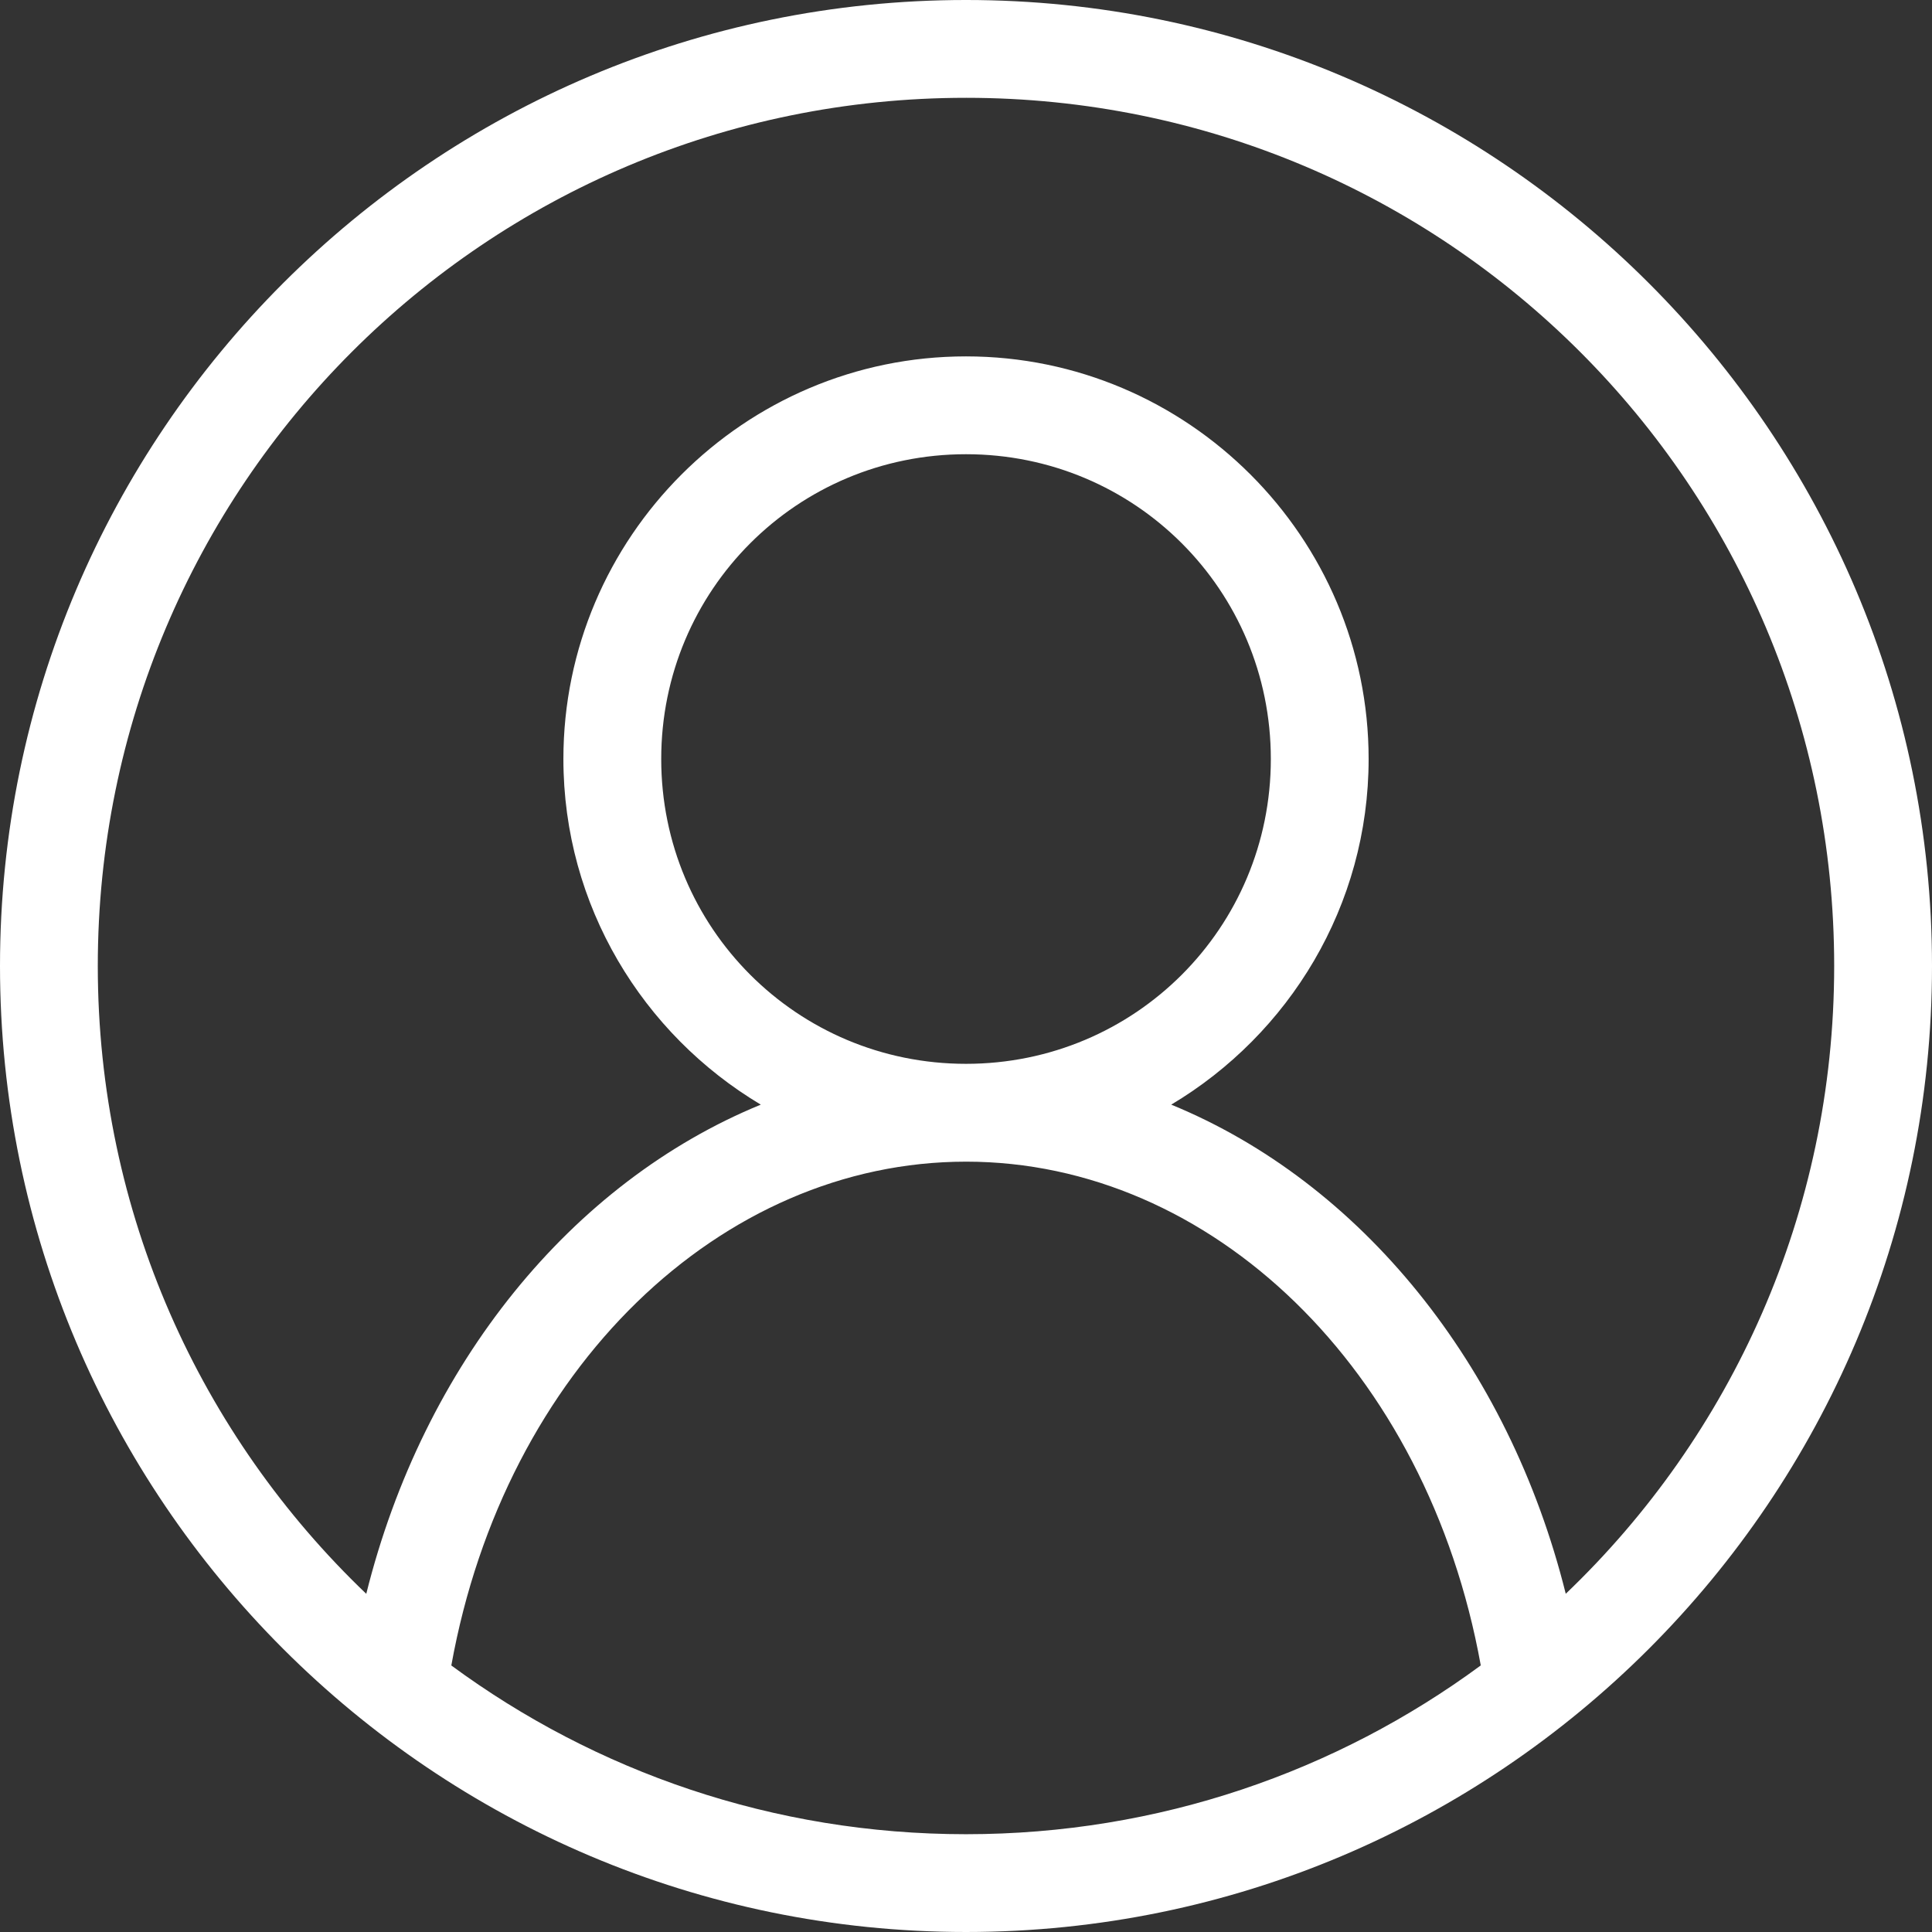 <svg xmlns="http://www.w3.org/2000/svg" xmlns:xlink="http://www.w3.org/1999/xlink" fill="#ffff" version="1.1" viewBox="128.79 58.79 442.42 442.42">
    <rect x="128.79" y="58.79" width="442.42" height="442.42" fill="#333333" stroke="none"/>
    <g>
        <path d="m350 58.789c-122.04 0-221.21 99.172-221.21 221.21s99.172 221.21 221.21 221.21 221.21-99.172 221.21-221.21-99.172-221.21-221.21-221.21zm0 22.398c109.93 0 198.81 88.879 198.81 198.81 0 56.605-23.602 107.58-61.469 143.76-13.094-52.547-47.012-94.23-90.344-112.01 27-16.109 45.203-45.535 45.203-79.156 0-50.789-41.414-92.191-92.203-92.191s-92.191 41.402-92.191 92.191c0 33.621 18.203 63.043 45.203 79.156-43.34 17.777-77.25 59.461-90.344 112.02-37.875-36.184-61.48-87.164-61.48-143.77 0-109.93 88.879-198.81 198.81-198.81zm0 81.617c38.684 0 69.805 31.109 69.805 69.793s-31.121 69.805-69.805 69.805-69.793-31.121-69.793-69.805 31.109-69.793 69.793-69.793zm0 162c56.109 0 105.61 47.395 117.88 115.36-32.969 24.285-73.715 38.652-117.88 38.652-44.152 0-84.895-14.363-117.86-38.641 12.266-67.977 61.754-115.37 117.86-115.37z"/>
    </g>
</svg>
